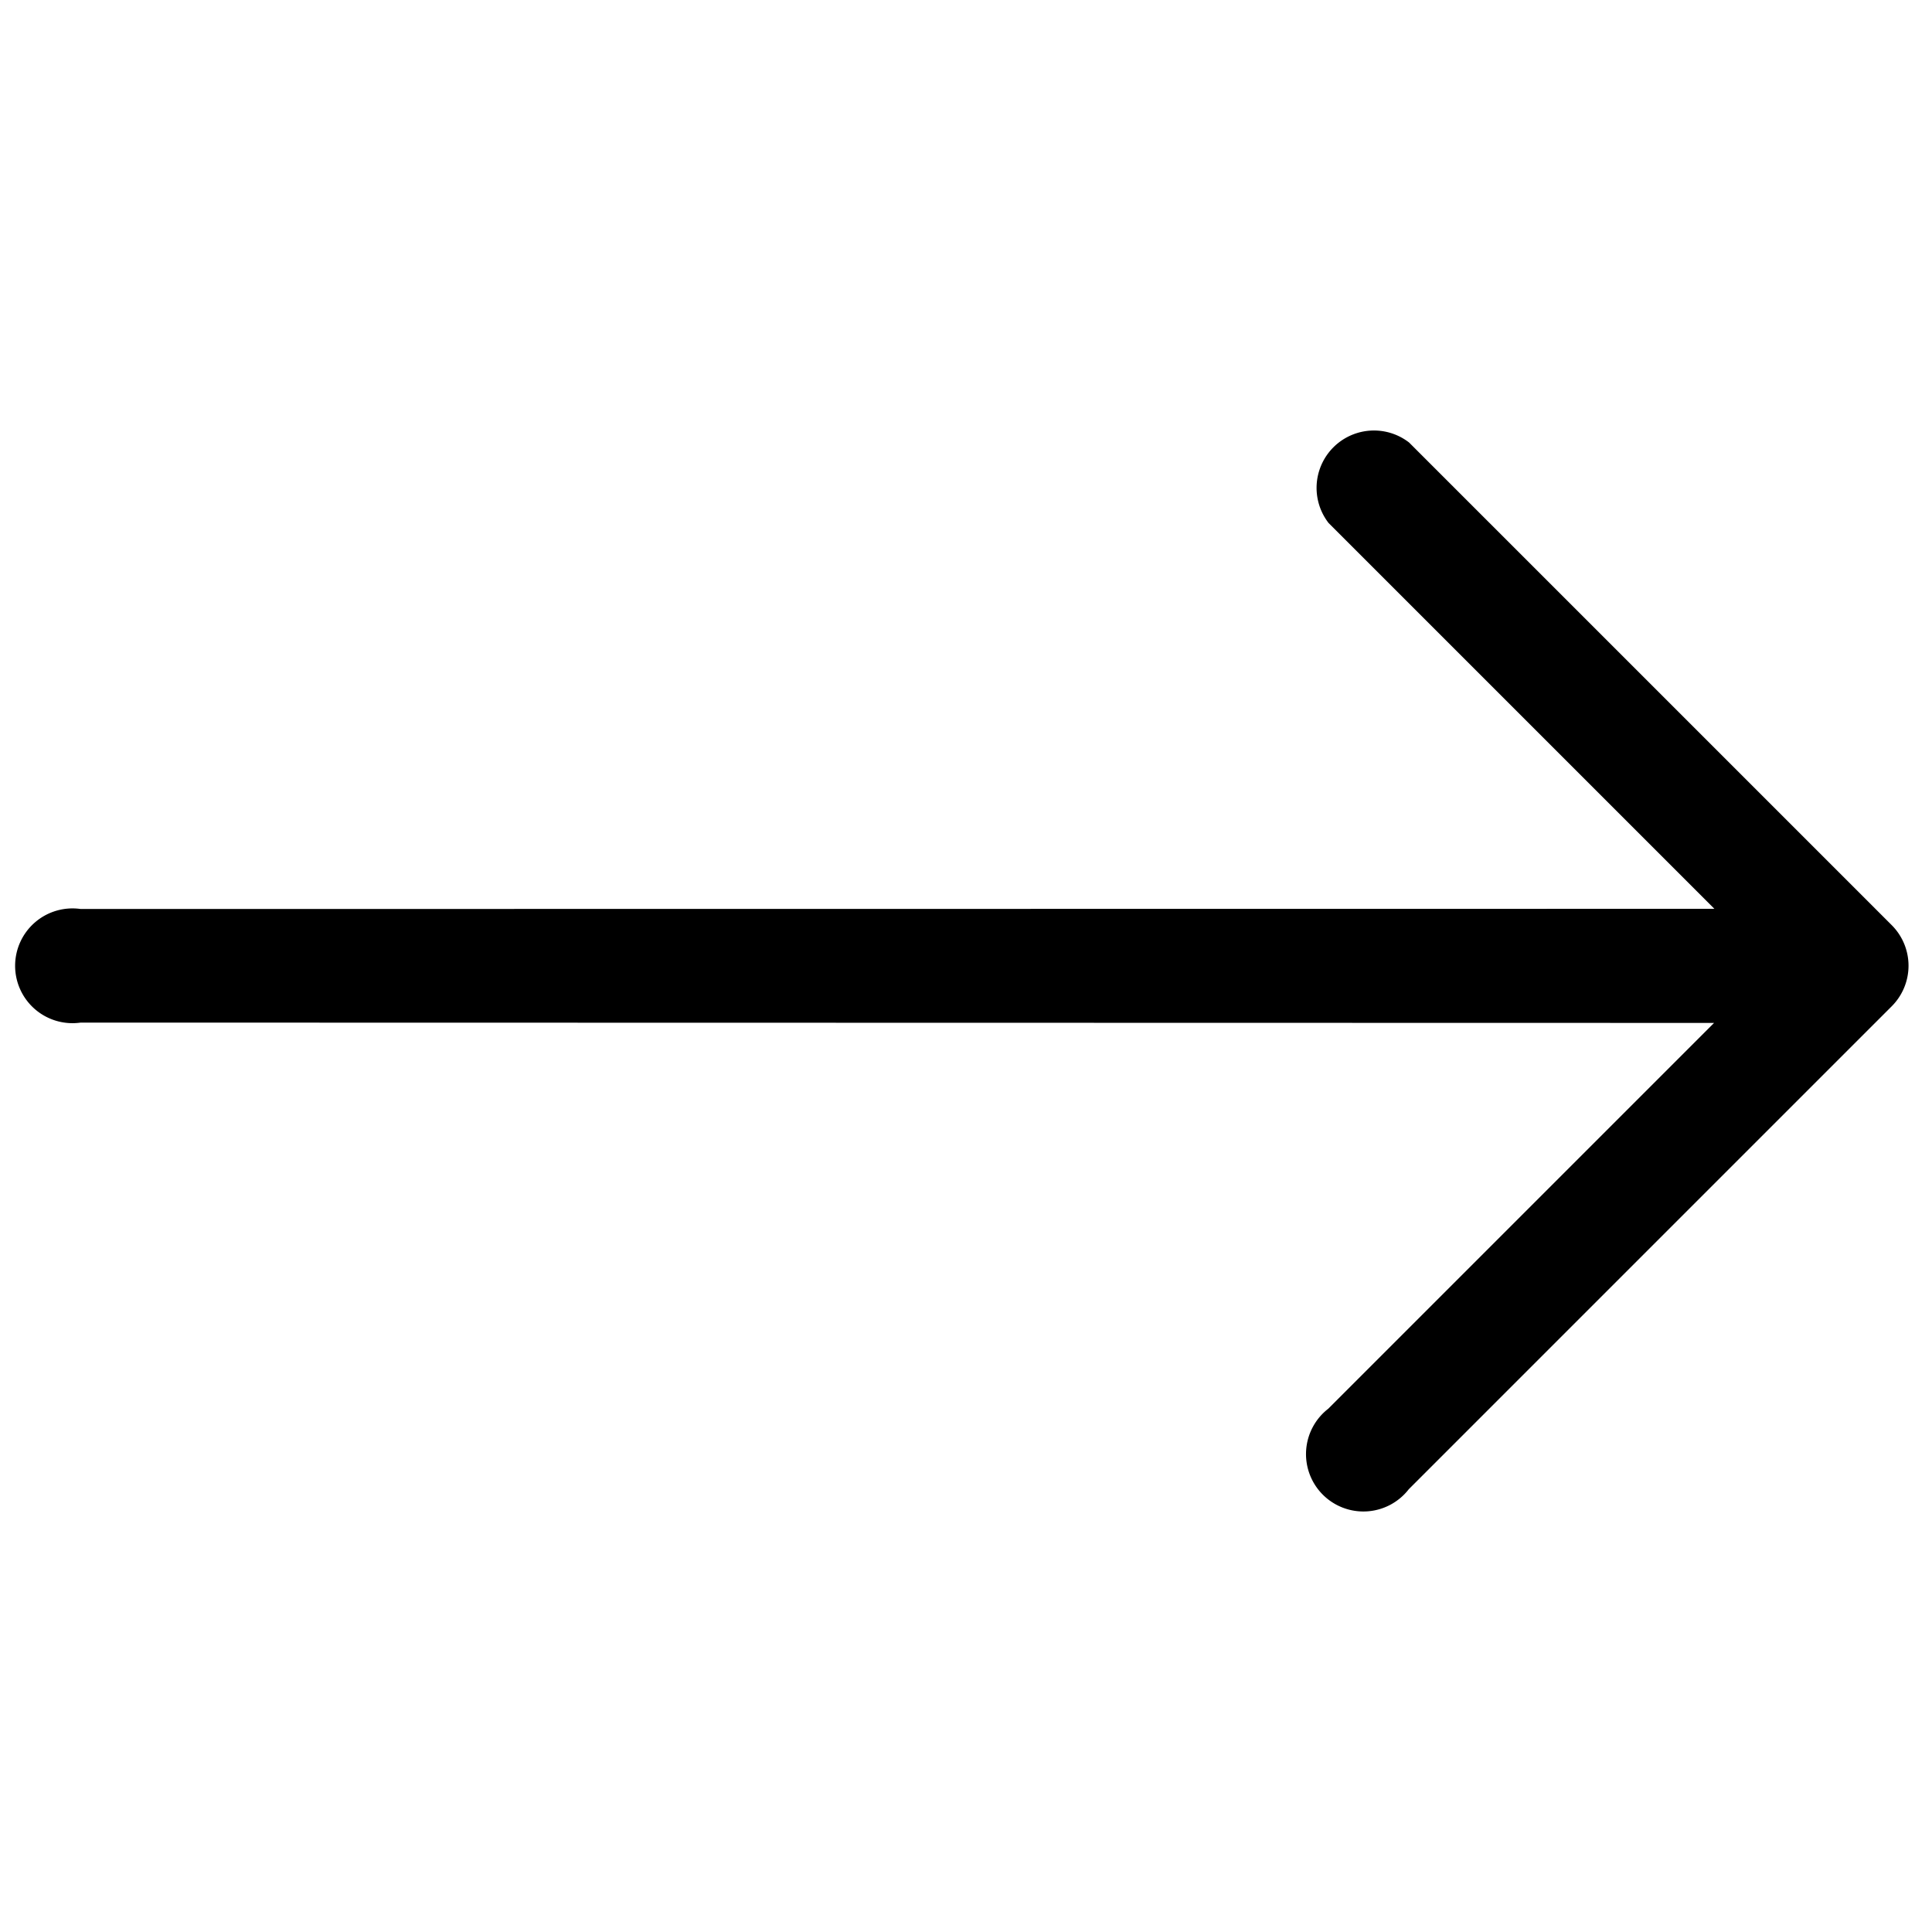 <svg xmlns="http://www.w3.org/2000/svg" width="16.834" height="16.834" viewBox="0 0 16.834 16.834">
  <g id="arrow-down-left" transform="translate(8.417 16.834) rotate(-135)">
    <g id="Group_3750" data-name="Group 3750" transform="translate(0 0)">
      <path id="Path_57" data-name="Path 57" d="M0,11.407a.5.5,0,0,0,.5.5H6.447a.5.5,0,0,0,0-.992H1.693L11.758.848a.5.5,0,1,0-.7-.7L.992,10.21V5.456a.5.5,0,1,0-.992,0Z" fill-rule="evenodd"/>
    </g>
  </g>
</svg>
